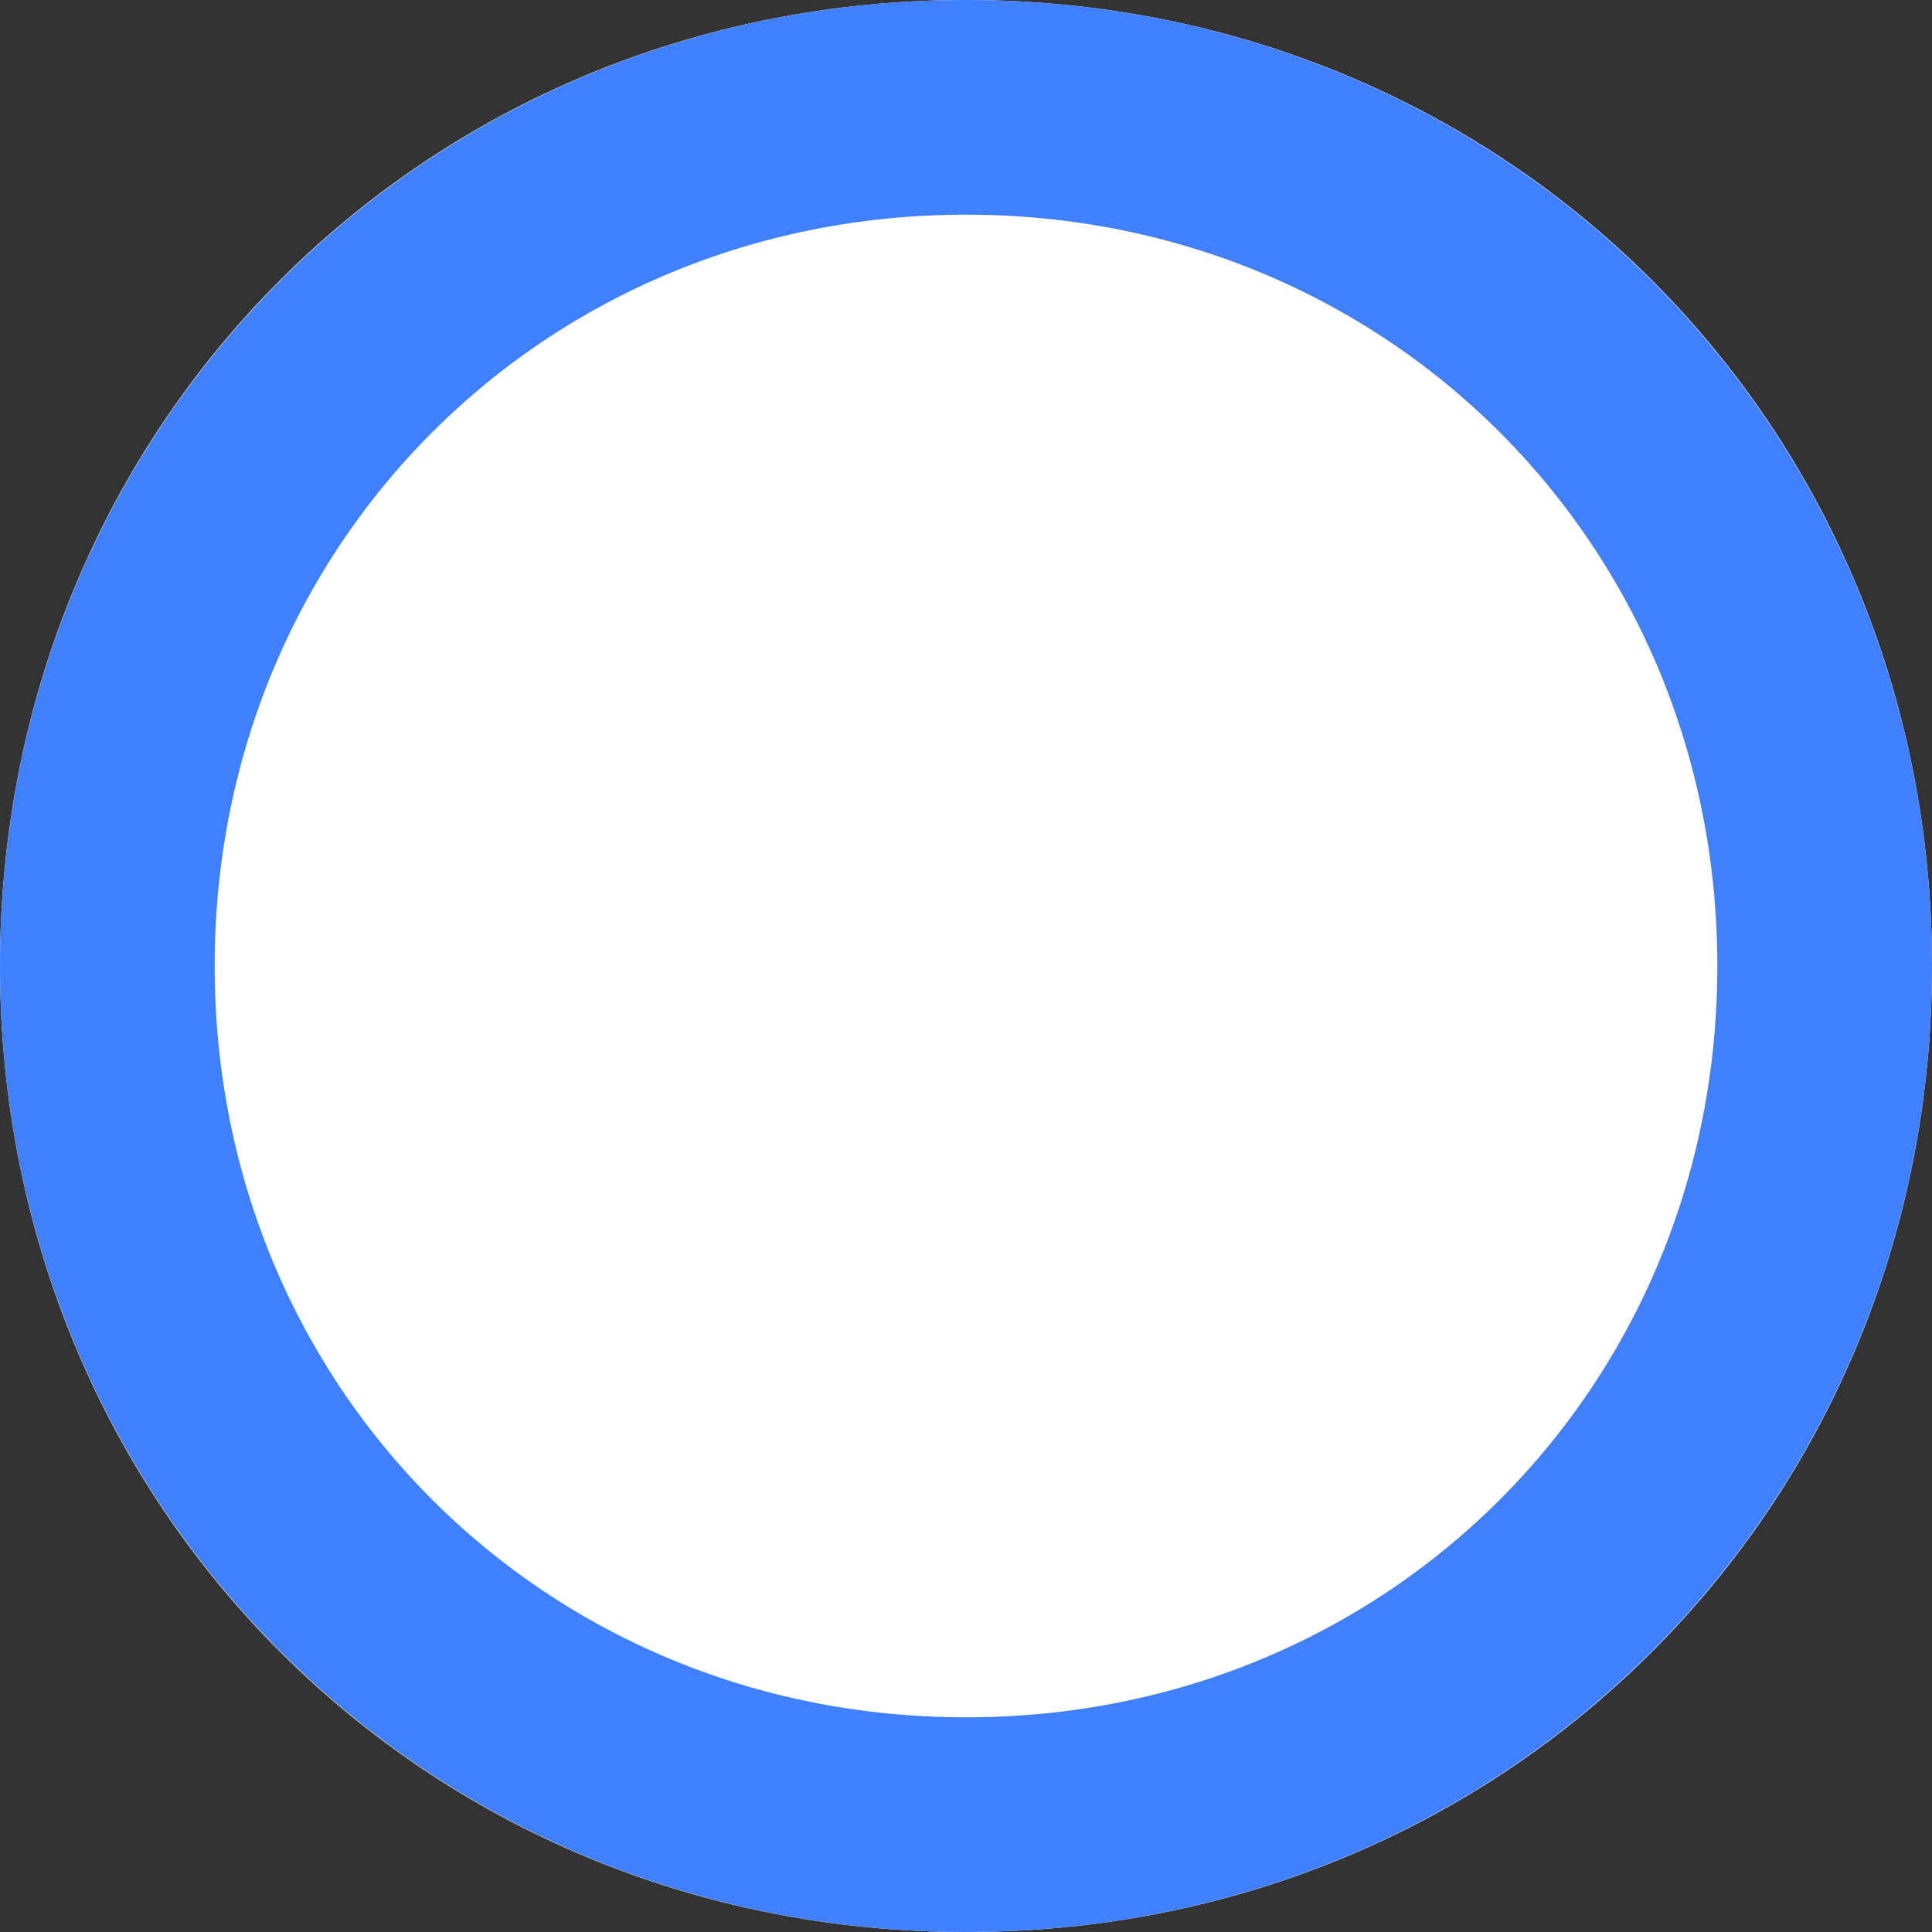 ﻿<?xml version="1.0" encoding="utf-8"?>
<svg version="1.1" xmlns:xlink="http://www.w3.org/1999/xlink" width="9px" height="9px" xmlns="http://www.w3.org/2000/svg">
  <rect width="100%" height="100%" fill="#333333" stroke="none"/>
  <g transform="matrix(1 0 0 1 -16 -22 )">
    <path d="M 20.5 22  C 23.02 22  25 23.98  25 26.5  C 25 29.02  23.02 31  20.5 31  C 17.98 31  16 29.02  16 26.5  C 16 23.98  17.98 22  20.5 22  Z " fill-rule="nonzero" fill="#ffffff" stroke="none" />
    <path d="M 20.5 22.5  C 22.74 22.5  24.5 24.26  24.5 26.5  C 24.5 28.74  22.74 30.5  20.5 30.5  C 18.26 30.5  16.5 28.74  16.5 26.5  C 16.5 24.26  18.26 22.5  20.5 22.5  Z " stroke-width="1" stroke="#4080ff" fill="none" />
  </g>
</svg>